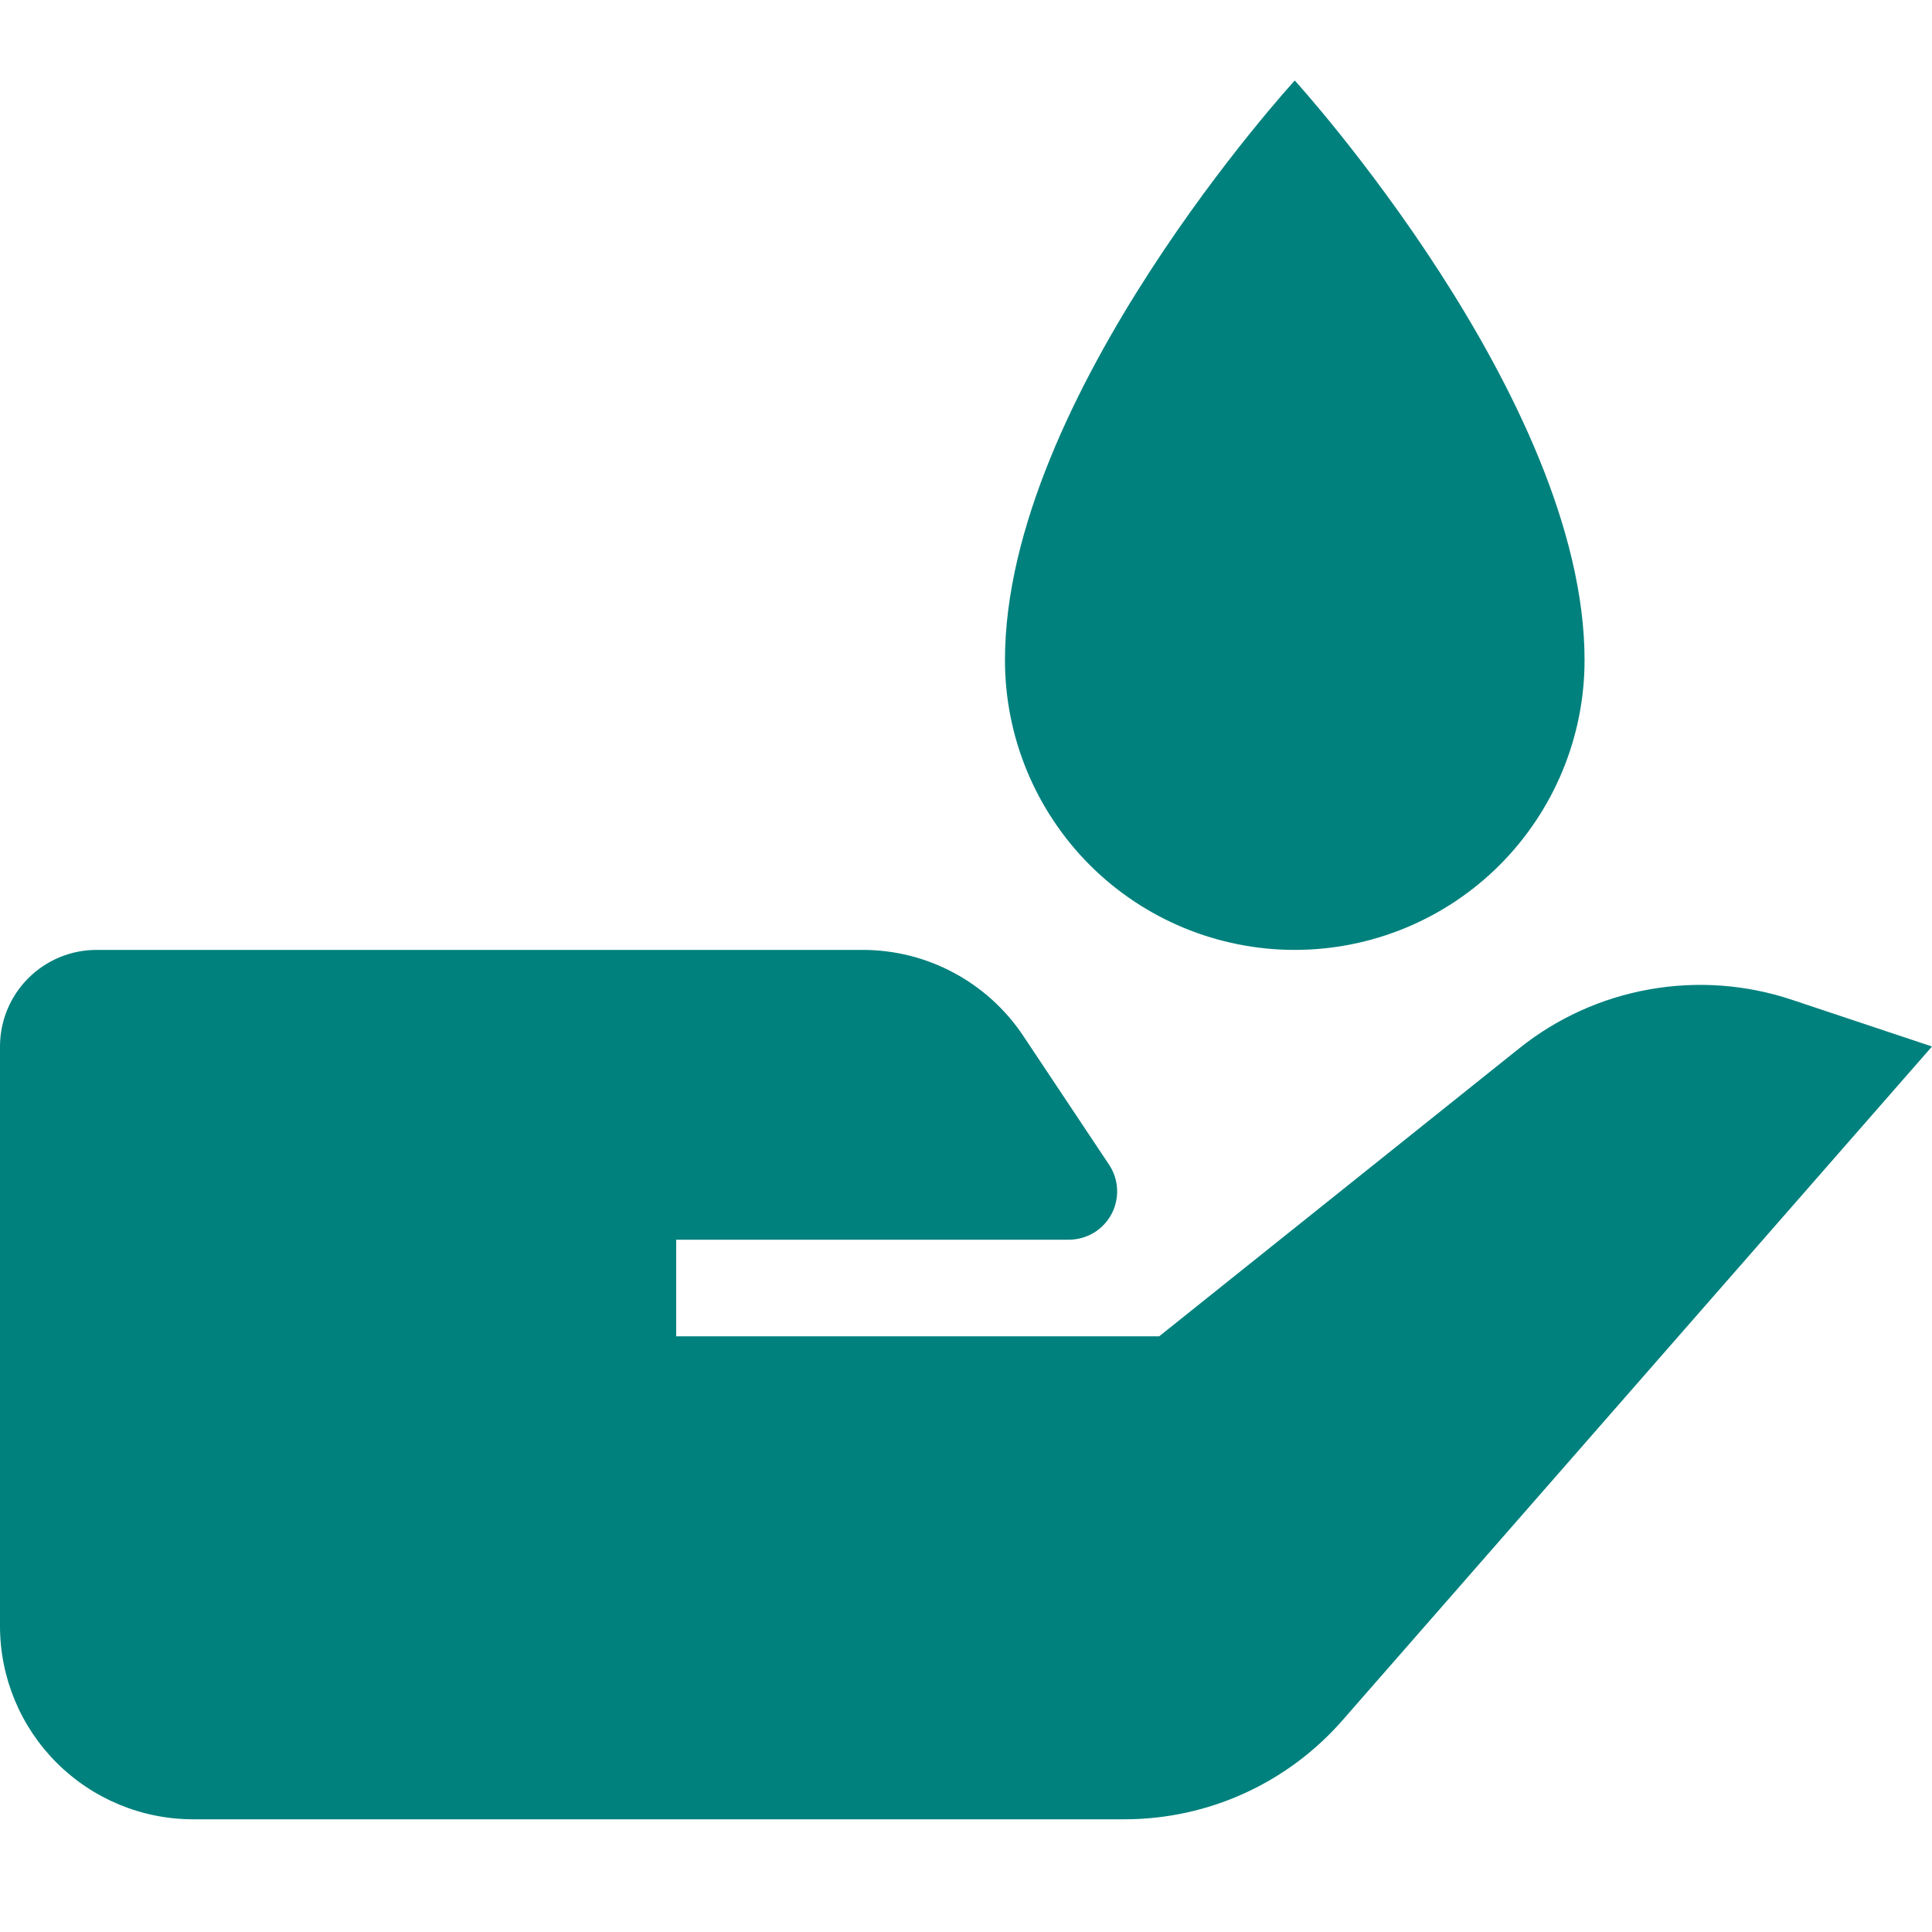 <svg width="24" height="24" viewBox="0 0 24 24" fill="none" xmlns="http://www.w3.org/2000/svg">
<path d="M18.871 13.024L14.4 16.6H8.4V15.4H13.278C13.386 15.4 13.493 15.37 13.586 15.315C13.679 15.259 13.755 15.179 13.807 15.083C13.858 14.988 13.882 14.88 13.877 14.771C13.872 14.663 13.837 14.558 13.777 14.468L12.712 12.869C12.493 12.54 12.196 12.27 11.848 12.084C11.5 11.897 11.111 11.8 10.716 11.8H1.2C0.882 11.8 0.577 11.926 0.351 12.152C0.126 12.377 0 12.682 0 13V20.2C0 20.837 0.253 21.447 0.703 21.897C1.153 22.347 1.763 22.6 2.4 22.6H13.967C14.48 22.6 14.987 22.491 15.454 22.279C15.922 22.067 16.338 21.757 16.676 21.371L24 13L22.258 12.419C21.688 12.229 21.079 12.185 20.487 12.291C19.896 12.396 19.34 12.648 18.871 13.024ZM16.084 11.8C17.038 11.8 17.954 11.421 18.629 10.746C19.304 10.07 19.684 9.155 19.684 8.2C19.684 4.95 16.084 1 16.084 1C16.084 1 12.484 4.925 12.484 8.2C12.484 9.155 12.863 10.07 13.538 10.746C14.213 11.421 15.129 11.8 16.084 11.8Z" fill="#00817D"/>
</svg>
